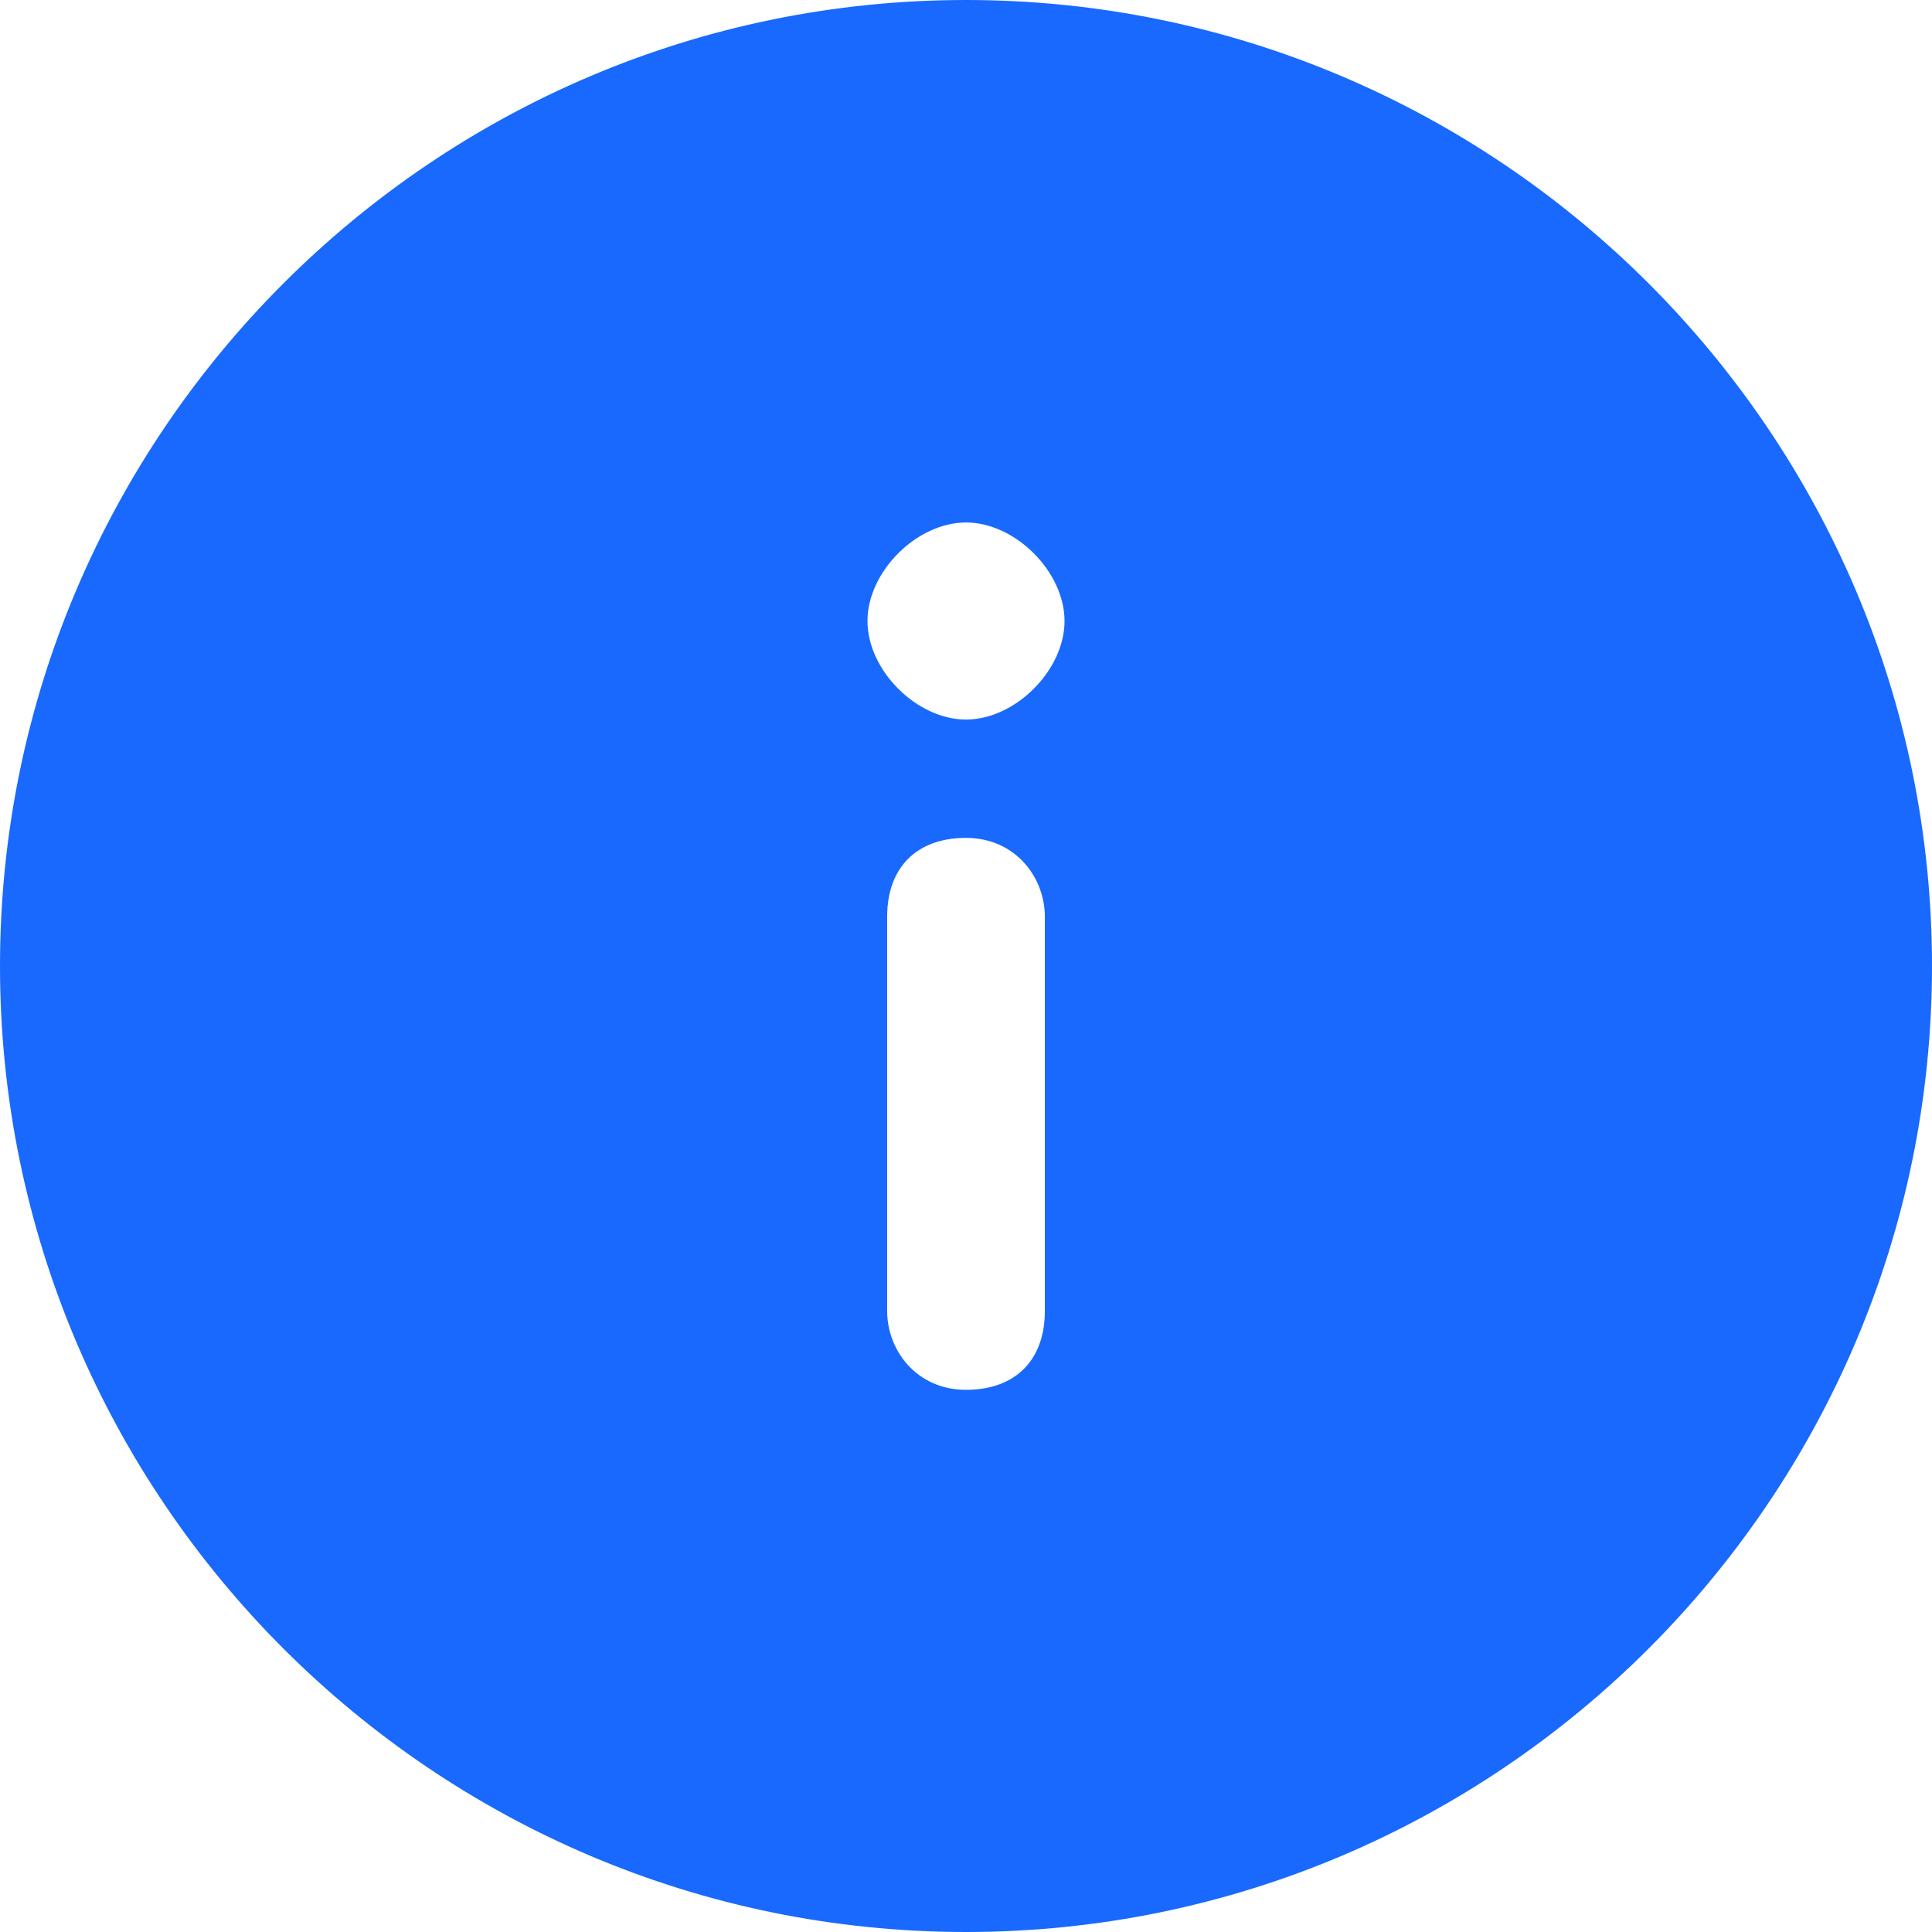 <svg width="16" height="16" viewBox="0 0 16 16" fill="none" xmlns="http://www.w3.org/2000/svg">
<path d="M8 0C12.408 0 16 3.592 16 8C16 12.408 12.408 16 8 16C3.592 16 0 12.408 0 8C0 3.592 3.592 0 8 0ZM7.347 10.857C7.347 11.184 7.592 11.51 8 11.51C8.408 11.51 8.653 11.265 8.653 10.857V7.592C8.653 7.265 8.408 6.939 8 6.939C7.592 6.939 7.347 7.184 7.347 7.592V10.857ZM8 5.959C8.408 5.959 8.816 5.551 8.816 5.143C8.816 4.735 8.408 4.327 8 4.327C7.592 4.327 7.184 4.735 7.184 5.143C7.184 5.551 7.592 5.959 8 5.959Z" fill="#1969FF"/>
</svg>
